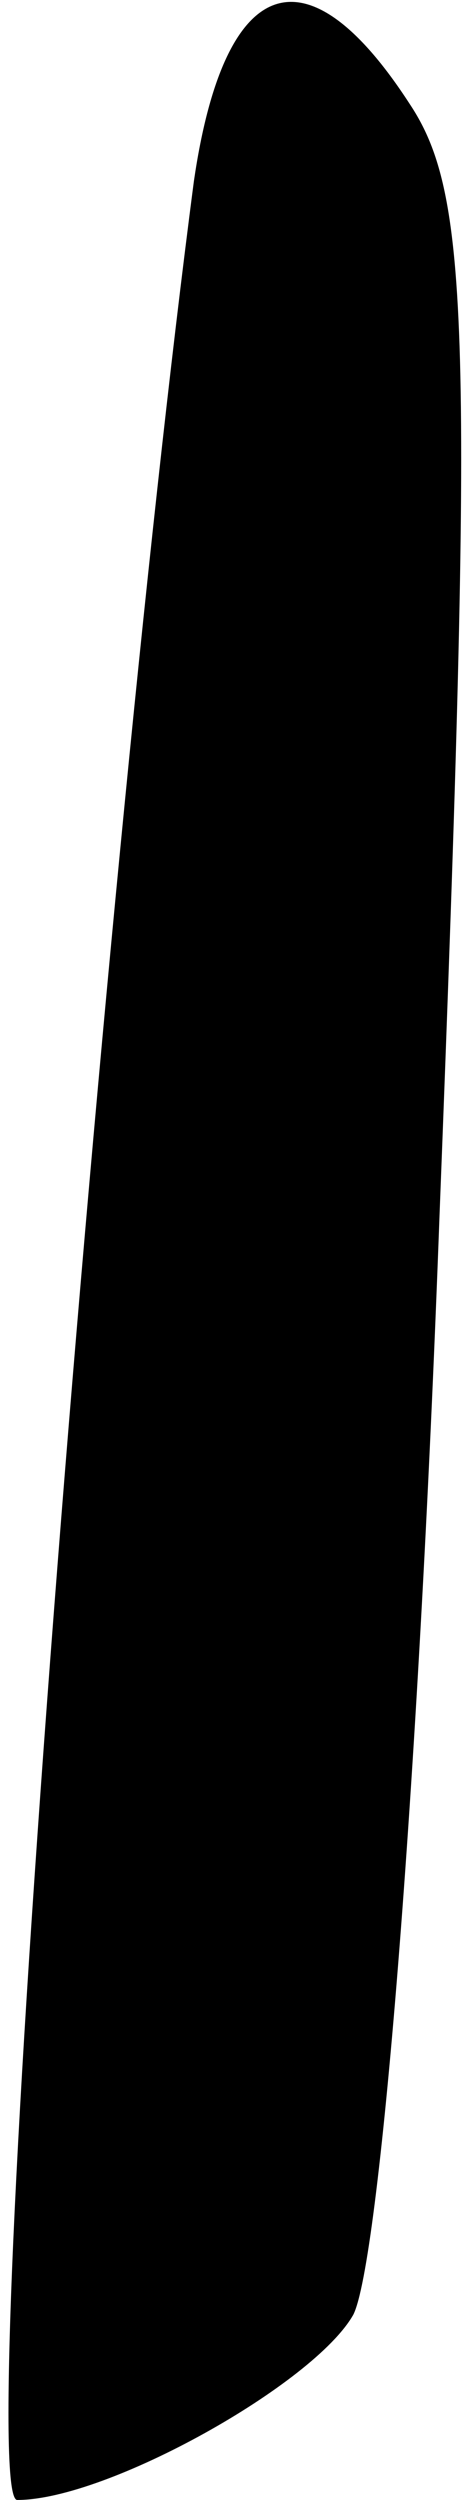 <?xml version="1.0" standalone="no"?>
<!DOCTYPE svg PUBLIC "-//W3C//DTD SVG 20010904//EN"
 "http://www.w3.org/TR/2001/REC-SVG-20010904/DTD/svg10.dtd">
<svg version="1.0" xmlns="http://www.w3.org/2000/svg"
 width="11pt" height="58pt" viewBox="0 0 11 58"
 preserveAspectRatio="xMidYMid meet">
<g transform="translate(0,58) scale(0.1,-0.1)"
fill="#000000" stroke="none">
<path fill="#000000" stroke="none" d="M45 538 c-22 -168 -51 -538 -41 -538
21 0 69 27 78 43 6 12 15 119 20 255 8 206 7 237 -7 258 -24 37 -43 30 -50
-18z"/>
</g>
</svg>
